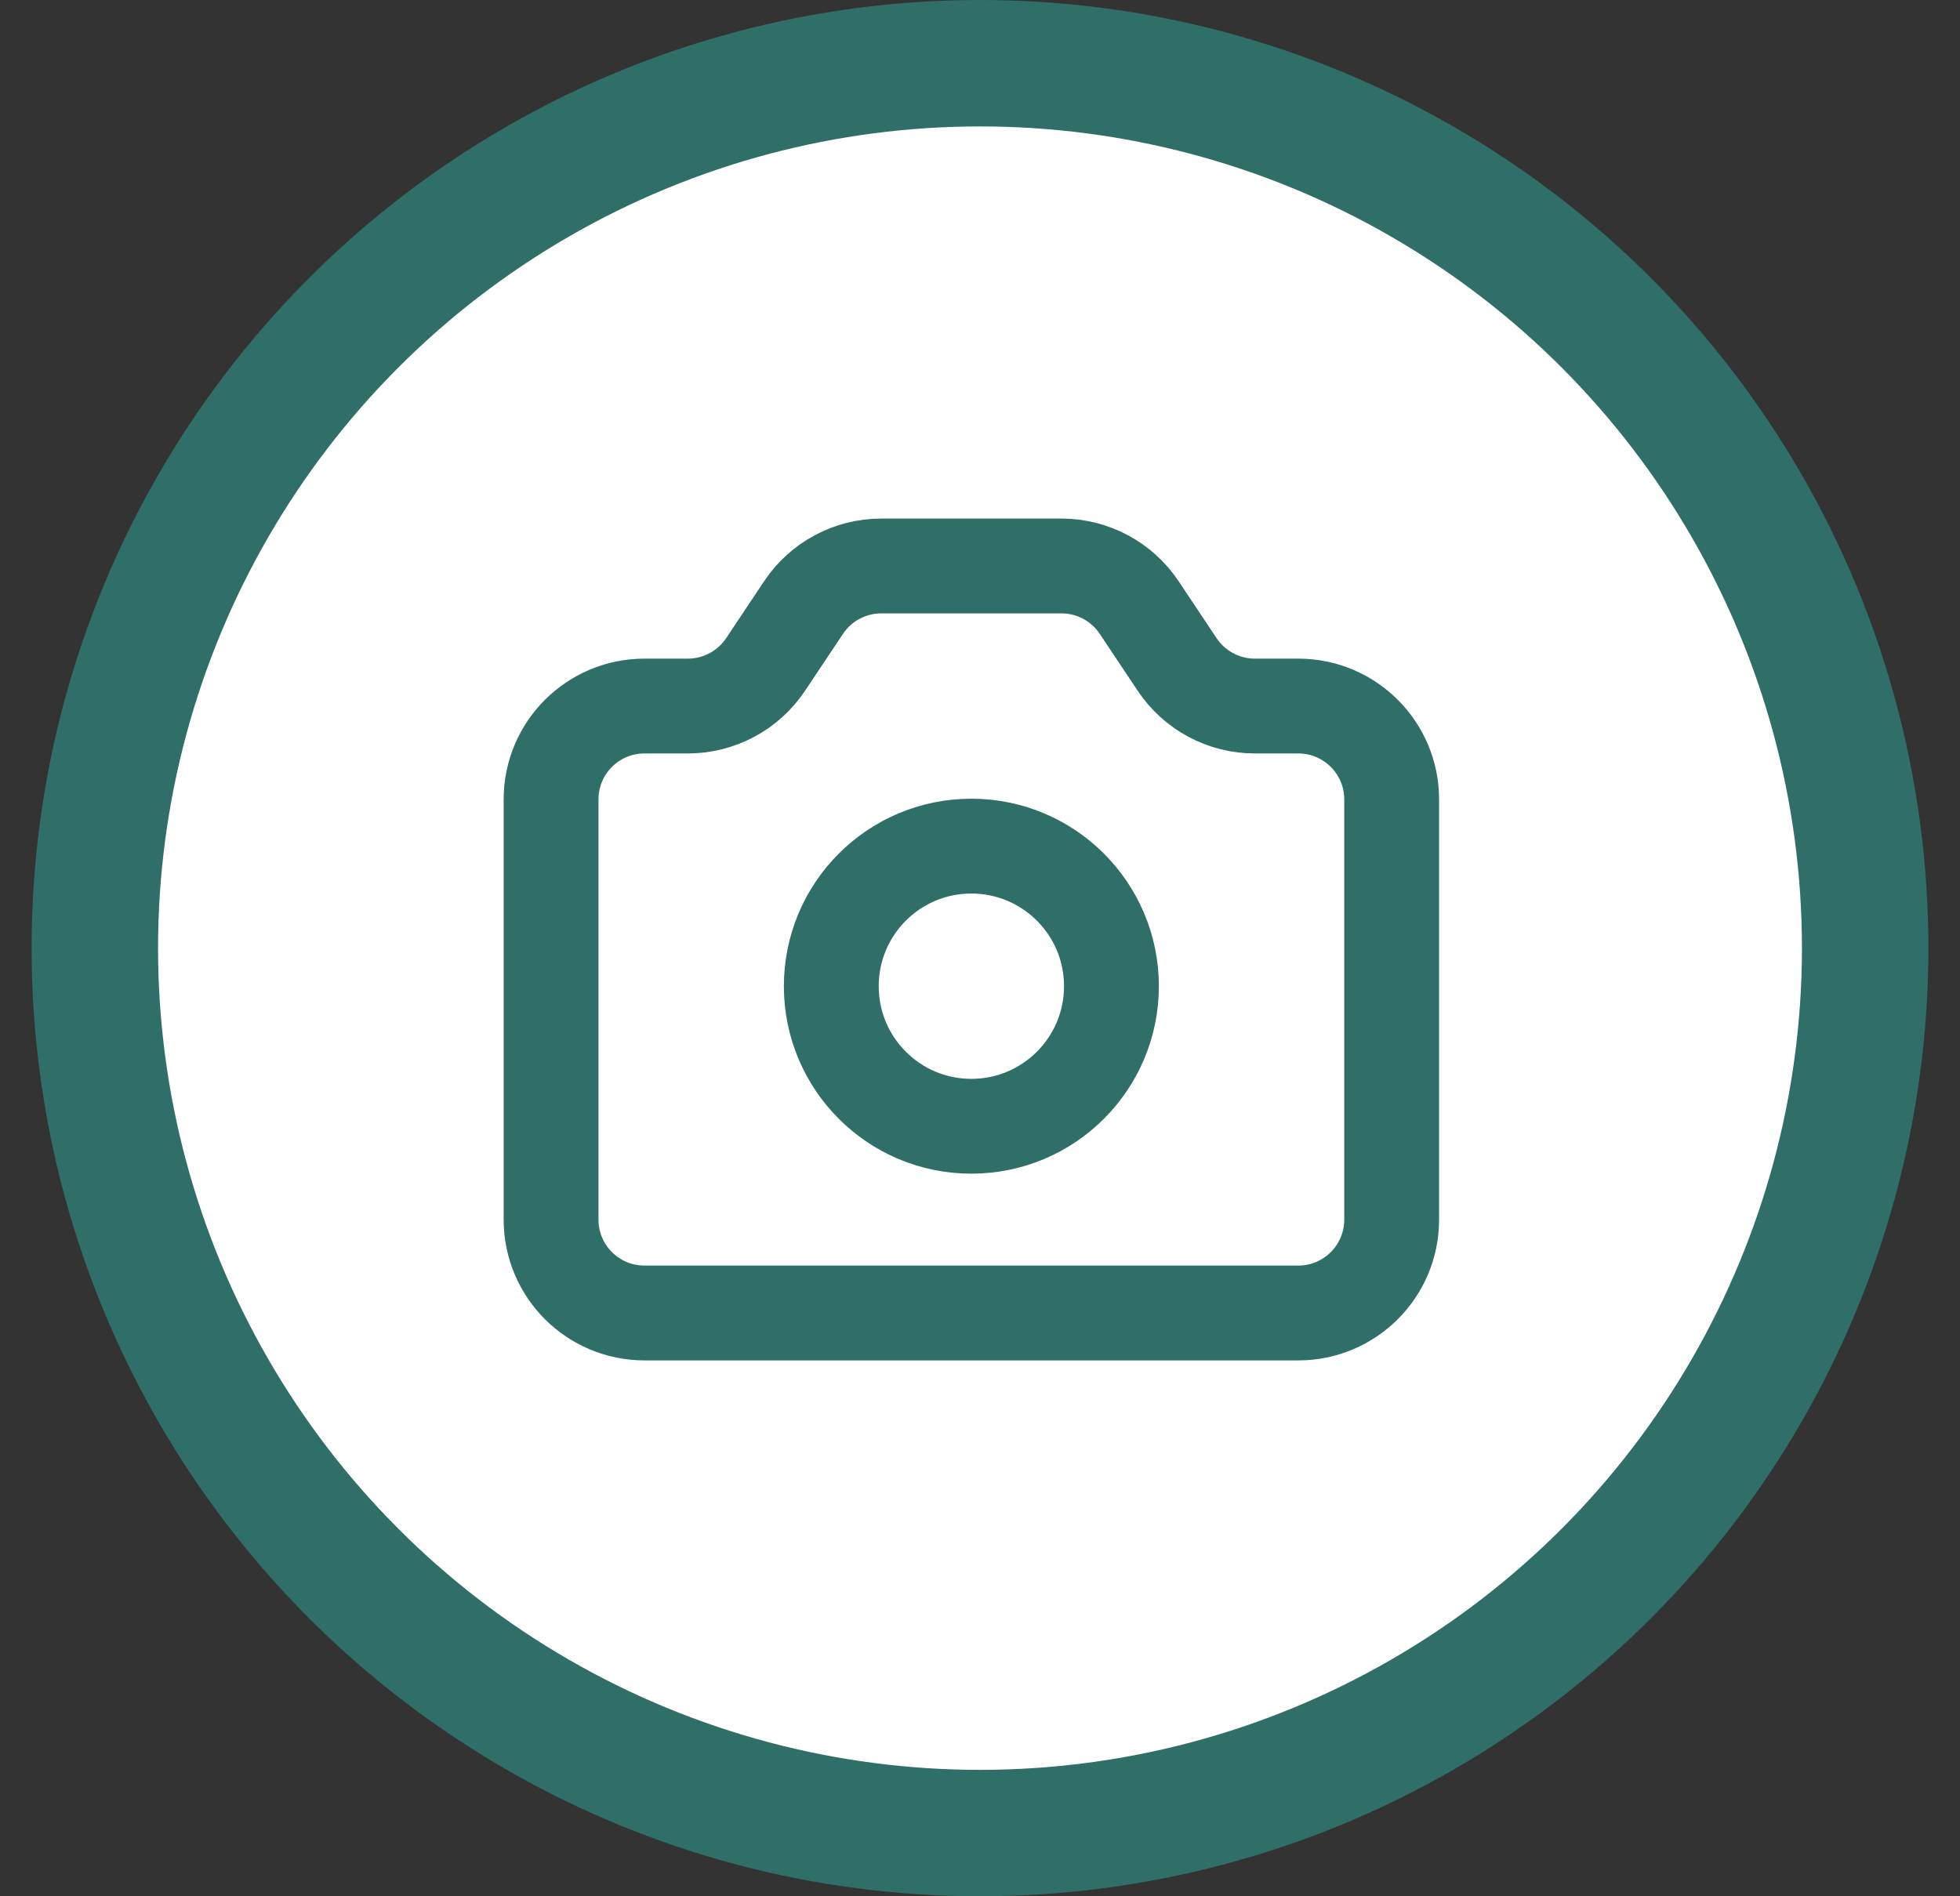 <svg width="31" height="30" viewBox="0 0 31 30" fill="none" xmlns="http://www.w3.org/2000/svg">
<rect x="0" y="0" width="31" height="30" fill="#333333" stroke="none"/>
<circle cx="15.5" cy="15" r="15" fill="#2F6F68"/>
<circle cx="15.5" cy="15" r="13" fill="white"/>
<path fill-rule="evenodd" clip-rule="evenodd" d="M8.716 12.647C8.716 11.831 9.377 11.17 10.193 11.17H10.88C11.373 11.17 11.835 10.923 12.109 10.512L12.709 9.612C12.983 9.201 13.444 8.954 13.938 8.954H16.789C17.282 8.954 17.744 9.201 18.018 9.612L18.618 10.512C18.892 10.923 19.353 11.17 19.847 11.17H20.534C21.35 11.17 22.011 11.831 22.011 12.647V19.295C22.011 20.111 21.35 20.772 20.534 20.772H10.193C9.377 20.772 8.716 20.111 8.716 19.295V12.647Z" stroke="#2F6F68" stroke-width="1.5" stroke-linecap="round" stroke-linejoin="round"/>
<path fill-rule="evenodd" clip-rule="evenodd" d="M17.579 15.602C17.579 16.826 16.587 17.818 15.363 17.818C14.139 17.818 13.148 16.826 13.148 15.602C13.148 14.378 14.139 13.386 15.363 13.386C16.587 13.386 17.579 14.378 17.579 15.602Z" stroke="#2F6F68" stroke-width="1.5" stroke-linecap="round" stroke-linejoin="round"/>
</svg>
